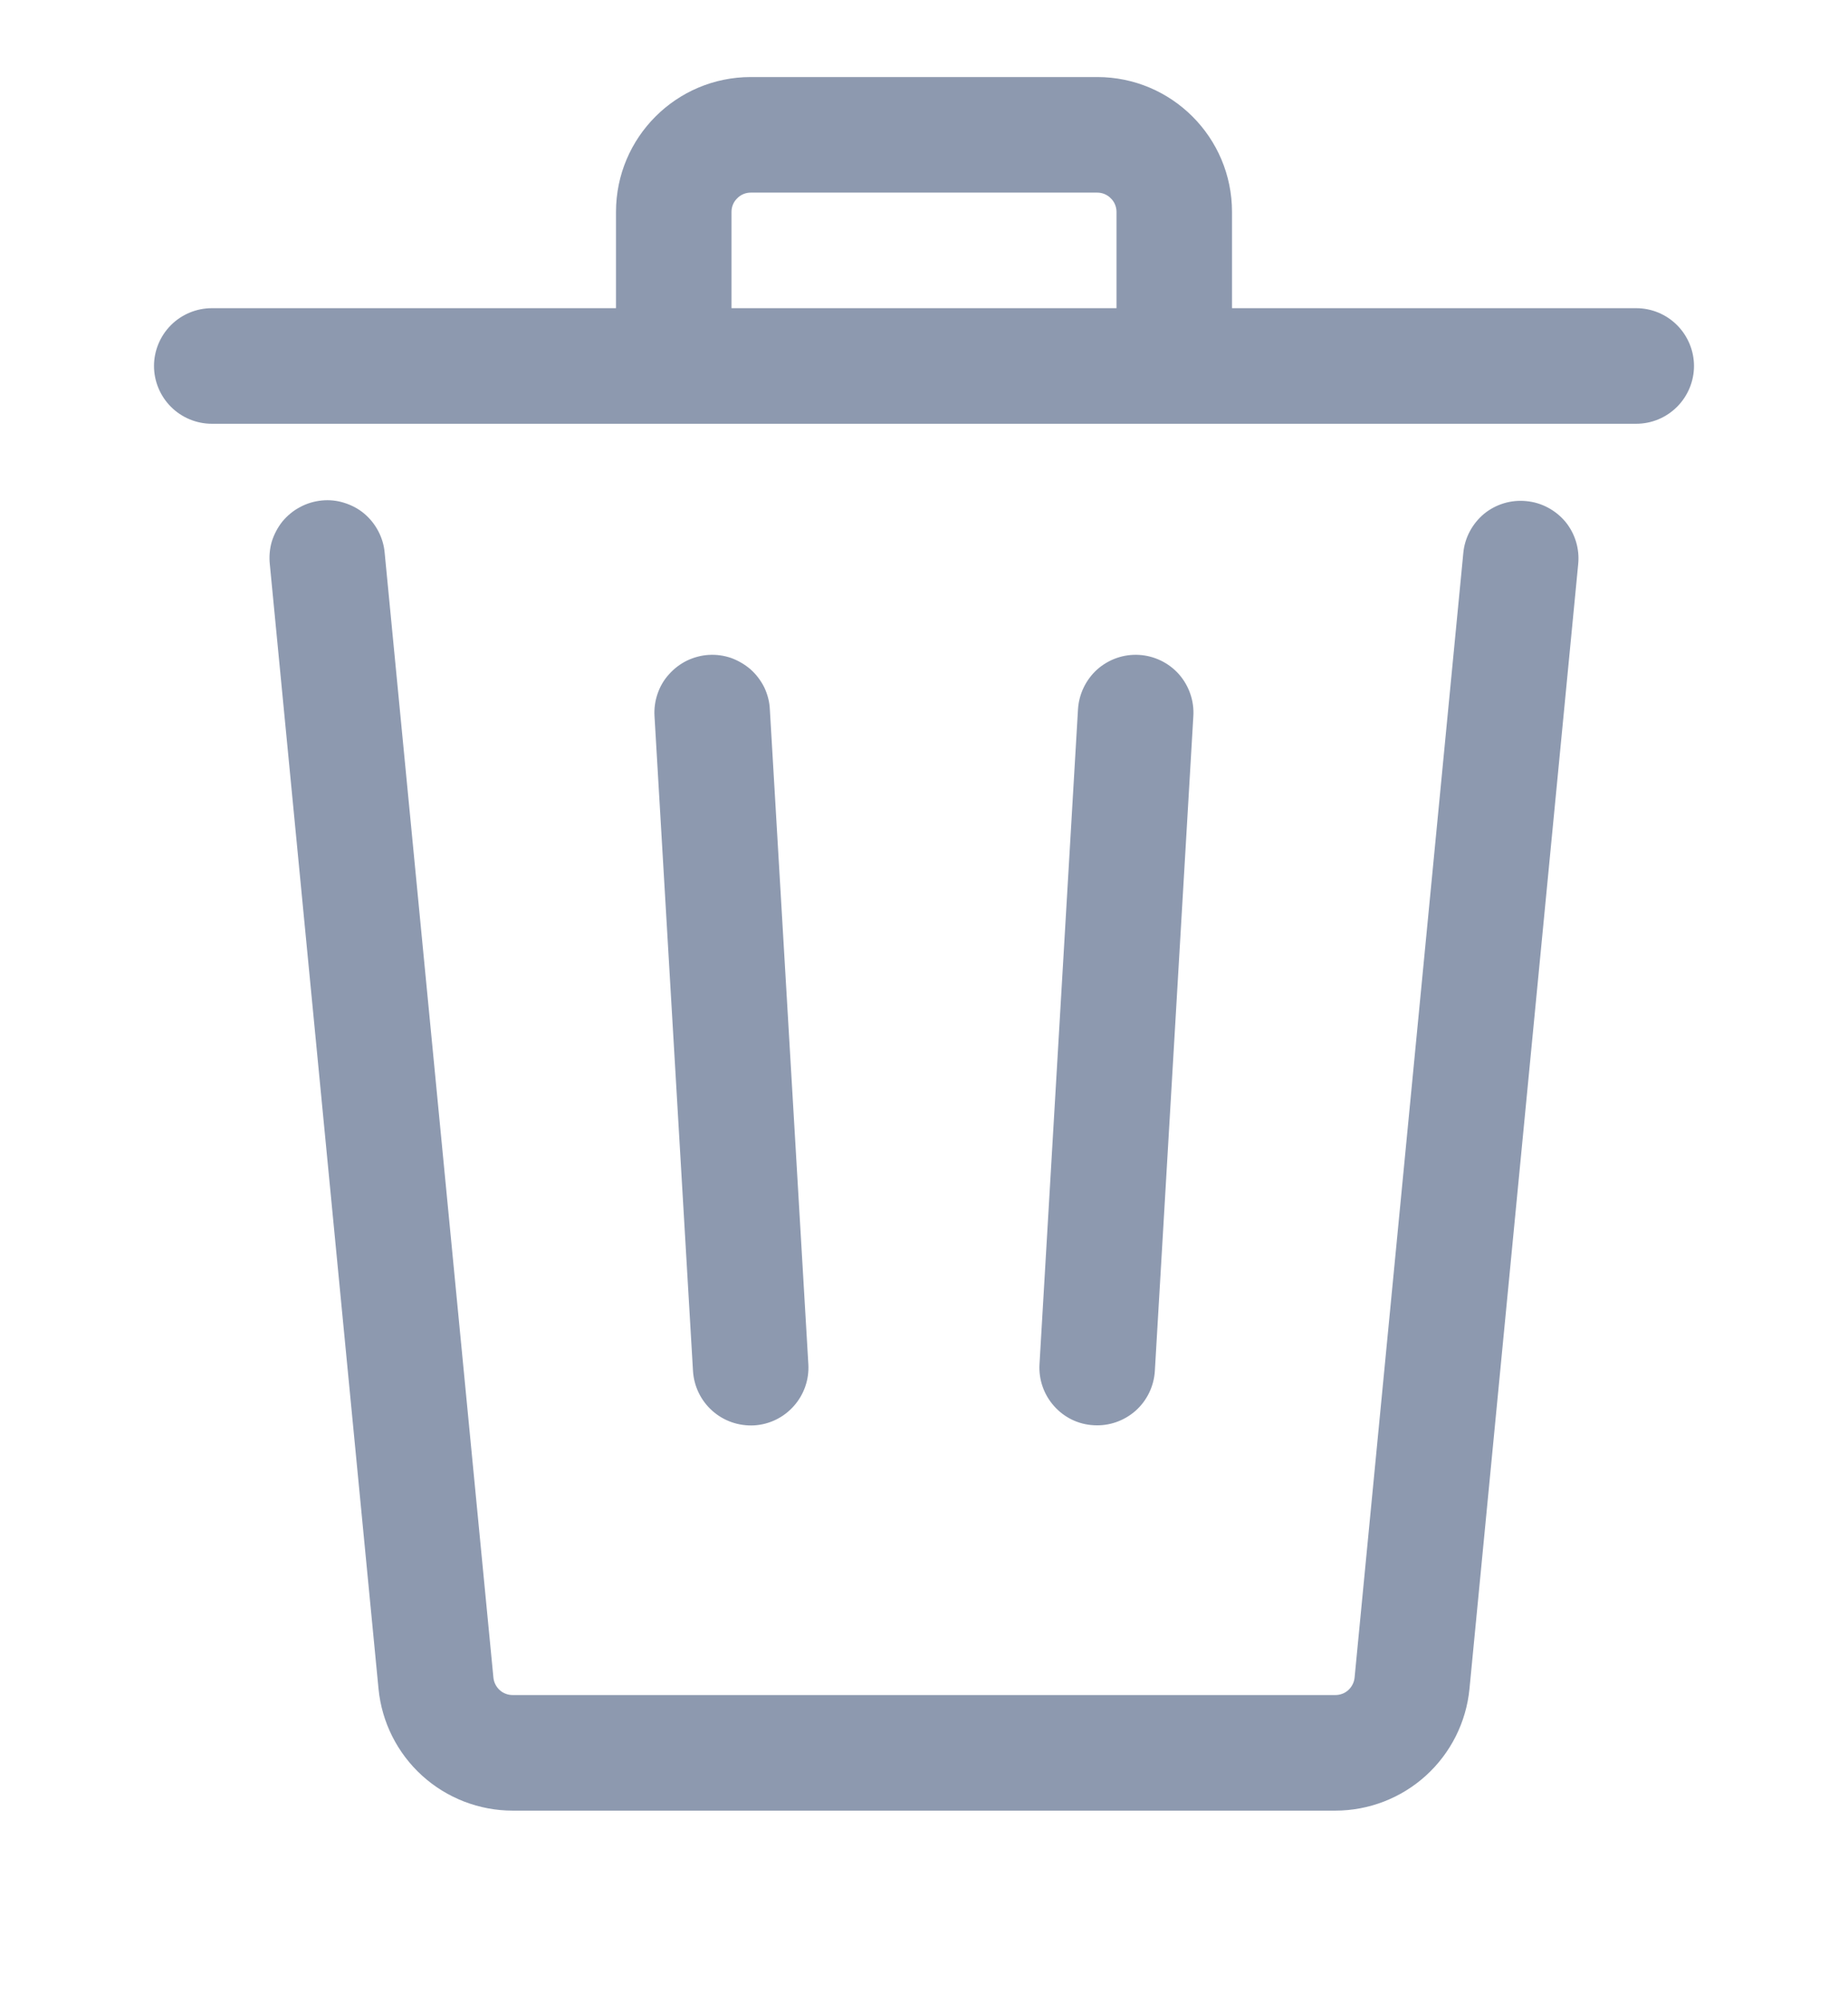 <svg width="12" height="13" viewBox="0 0 12 13" fill="none" xmlns="http://www.w3.org/2000/svg">
<g id="Trash" clip-path="url(#clip0_772_5343)">
<path id="Vector" d="M8 1.375V2H10.625C10.725 2 10.82 2.04 10.89 2.11C10.96 2.18 11 2.276 11 2.375C11 2.474 10.96 2.57 10.89 2.64C10.82 2.71 10.725 2.75 10.625 2.75H1.375C1.276 2.75 1.18 2.71 1.11 2.64C1.04 2.57 1 2.474 1 2.375C1 2.276 1.04 2.18 1.11 2.11C1.18 2.04 1.276 2 1.375 2H4V1.375C4 0.892 4.392 0.5 4.875 0.5H7.125C7.608 0.5 8 0.892 8 1.375ZM4.75 1.375V2H7.25V1.375C7.25 1.342 7.237 1.31 7.213 1.287C7.19 1.263 7.158 1.25 7.125 1.25H4.875C4.842 1.25 4.81 1.263 4.787 1.287C4.763 1.31 4.75 1.342 4.75 1.375ZM2.498 3.589C2.494 3.54 2.48 3.492 2.457 3.448C2.434 3.404 2.403 3.365 2.365 3.333C2.327 3.301 2.283 3.278 2.235 3.263C2.188 3.248 2.138 3.243 2.089 3.248C2.04 3.253 1.992 3.267 1.948 3.291C1.904 3.314 1.866 3.346 1.834 3.384C1.803 3.423 1.78 3.467 1.765 3.514C1.751 3.562 1.747 3.612 1.752 3.661L2.458 10.96C2.479 11.176 2.58 11.377 2.741 11.523C2.902 11.669 3.112 11.75 3.329 11.75H8.671C8.888 11.75 9.098 11.669 9.259 11.523C9.42 11.377 9.521 11.176 9.542 10.96L10.248 3.661C10.258 3.562 10.228 3.463 10.165 3.386C10.101 3.31 10.01 3.261 9.911 3.252C9.812 3.242 9.713 3.272 9.636 3.335C9.56 3.399 9.511 3.49 9.502 3.589L8.796 10.887C8.793 10.918 8.778 10.947 8.755 10.968C8.732 10.989 8.702 11 8.671 11H3.329C3.298 11 3.268 10.989 3.245 10.968C3.222 10.947 3.207 10.918 3.204 10.887L2.498 3.589Z" fill="#8D99AF"/>
<path id="Vector_2" d="M4.603 4.25C4.652 4.247 4.701 4.254 4.748 4.27C4.794 4.287 4.837 4.312 4.874 4.344C4.911 4.377 4.941 4.417 4.963 4.461C4.984 4.506 4.997 4.554 4.999 4.603L5.249 8.853C5.255 8.952 5.221 9.05 5.155 9.124C5.089 9.199 4.996 9.244 4.897 9.25C4.797 9.255 4.7 9.222 4.625 9.155C4.551 9.089 4.506 8.996 4.5 8.897L4.25 4.647C4.247 4.598 4.254 4.548 4.27 4.502C4.286 4.455 4.311 4.412 4.344 4.376C4.377 4.339 4.416 4.309 4.461 4.287C4.505 4.266 4.553 4.253 4.602 4.25H4.603ZM7.749 4.647C7.755 4.548 7.721 4.45 7.655 4.375C7.589 4.301 7.496 4.256 7.397 4.25C7.297 4.244 7.2 4.278 7.125 4.344C7.051 4.411 7.006 4.504 7 4.603L6.75 8.853C6.744 8.952 6.778 9.05 6.844 9.124C6.91 9.199 7.003 9.244 7.102 9.249C7.202 9.255 7.299 9.221 7.374 9.155C7.448 9.089 7.493 8.996 7.499 8.897L7.749 4.647Z" fill="#8D99AF"/>
</g>
<defs>
<clipPath id="clip0_772_5343">
<rect width="12" height="12" fill="white" transform="translate(0 0.5)"/>
</clipPath>
</defs>
</svg>
